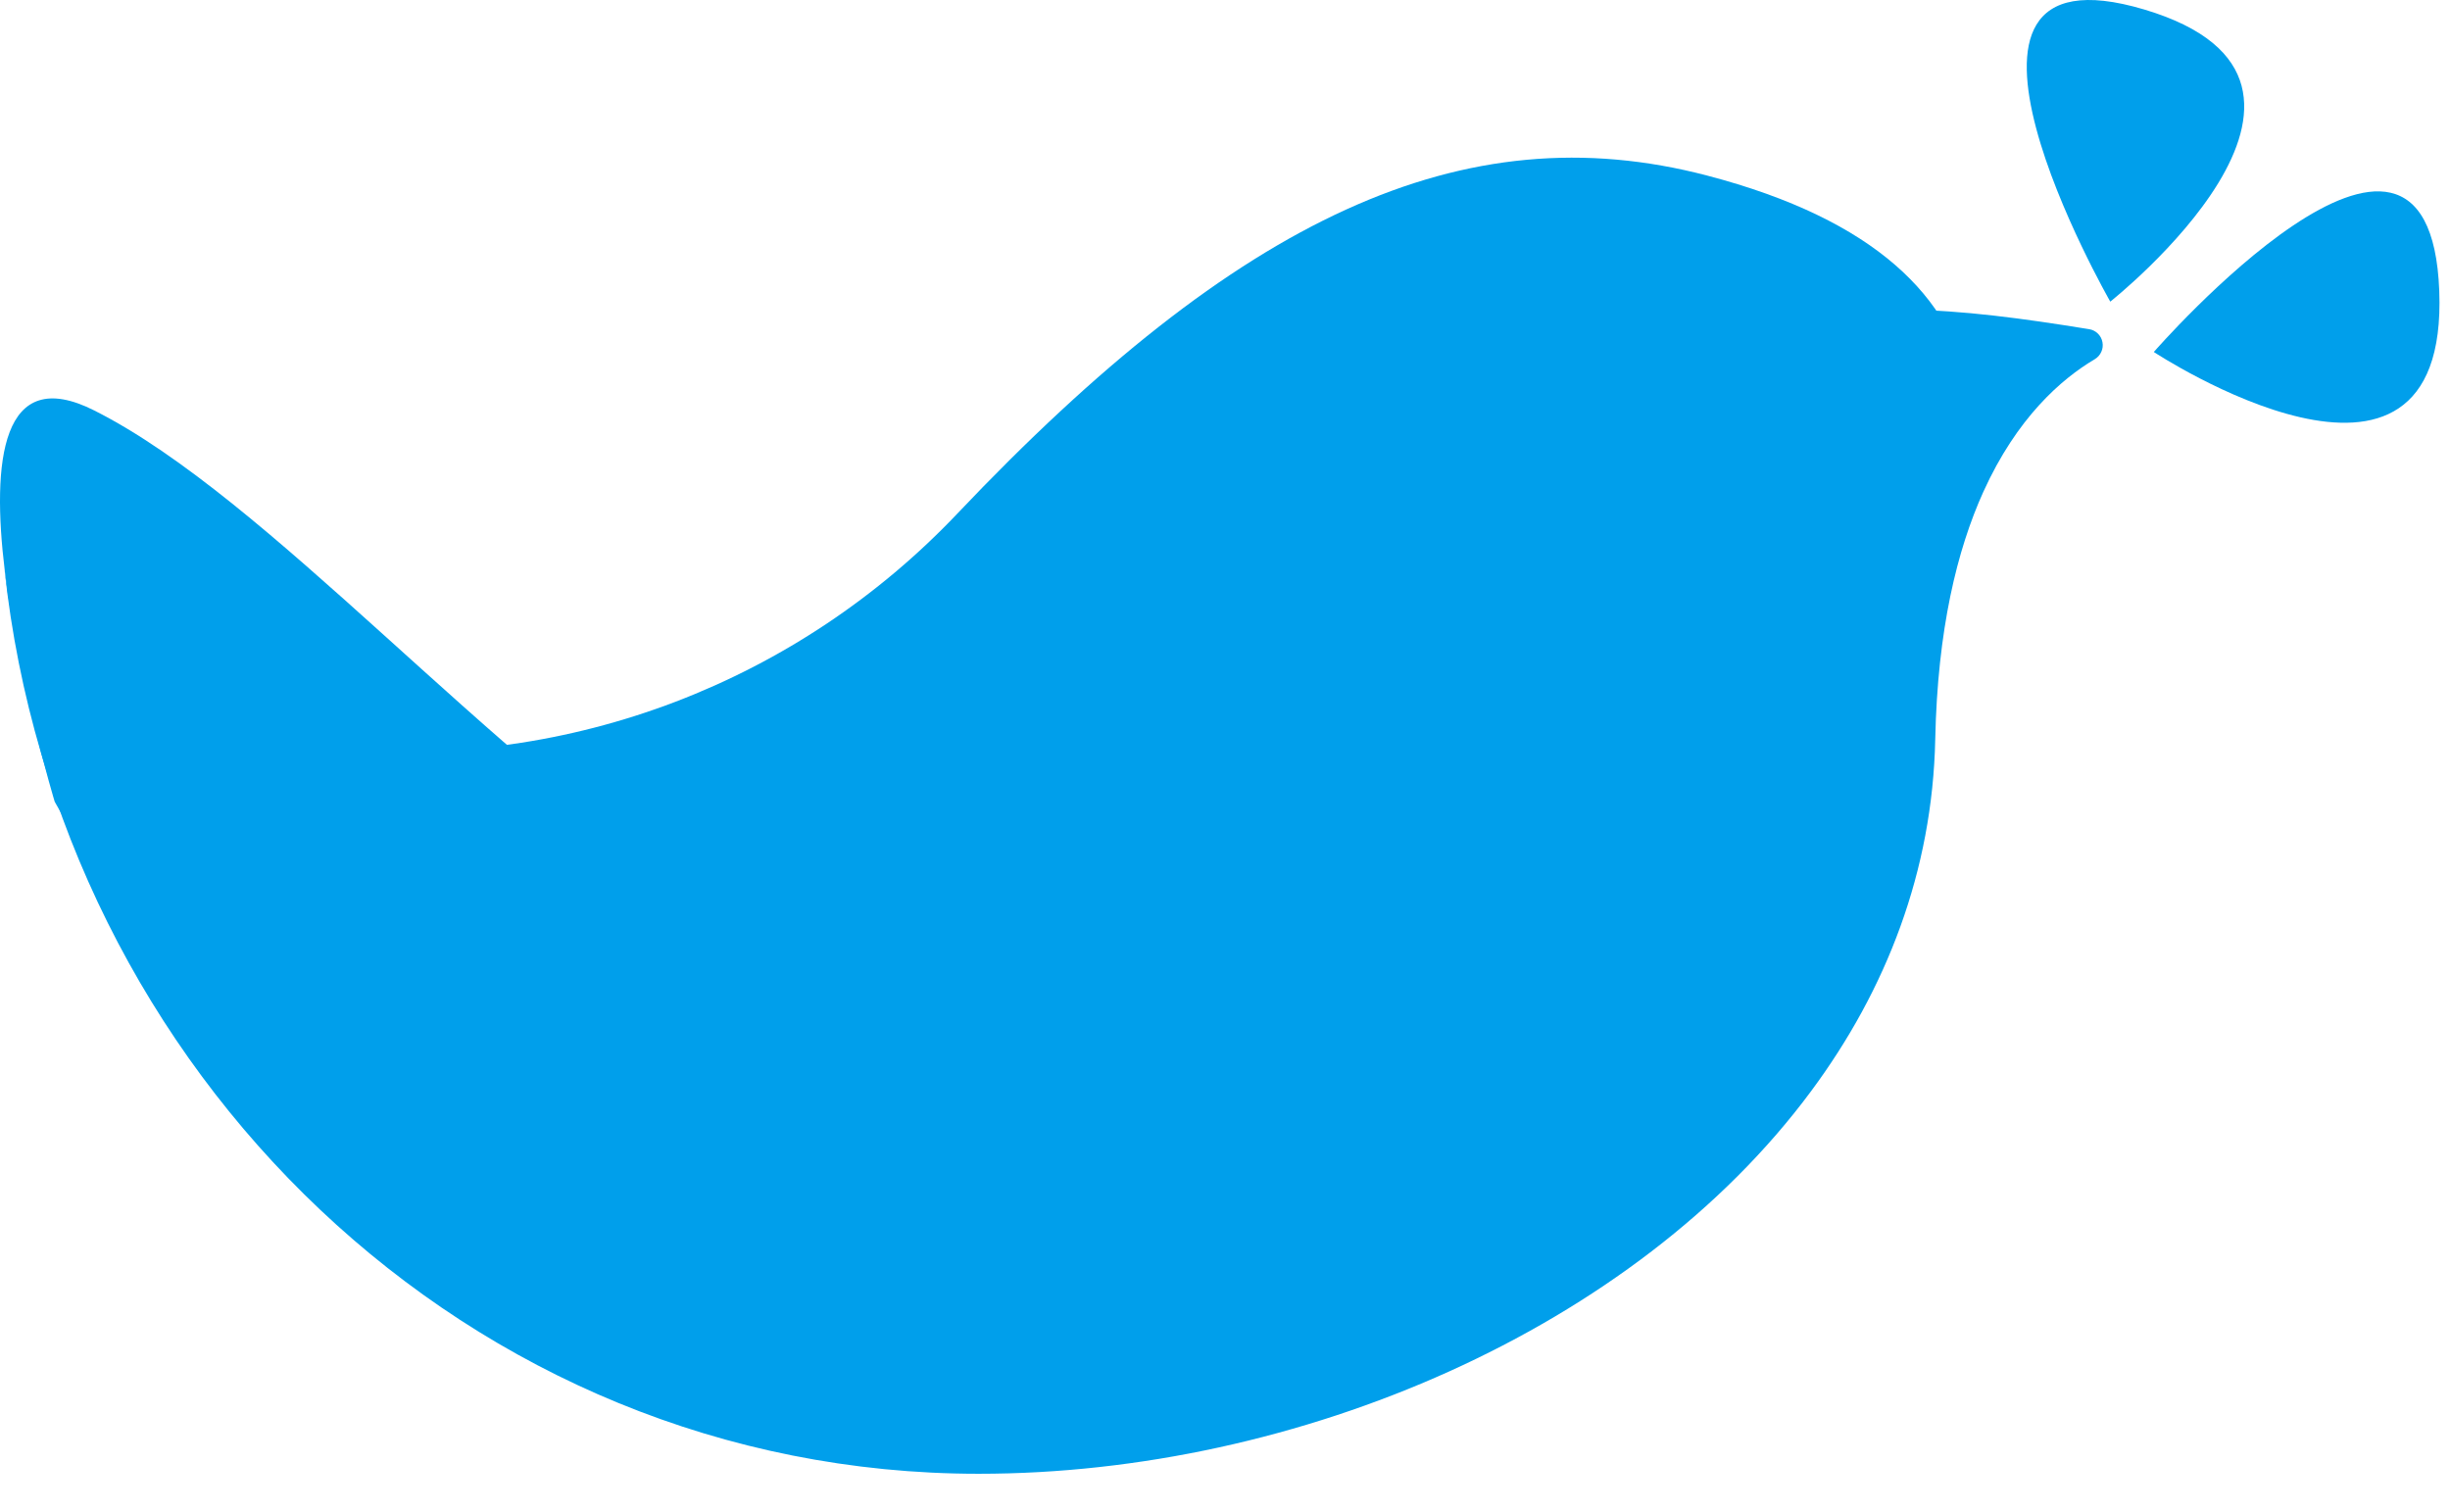 <svg width="47" height="29" viewBox="0 0 47 29" fill="none" xmlns="http://www.w3.org/2000/svg">
<path d="M6.145 14.334C6.145 14.334 6.283 14.353 6.532 14.373C8.714 14.557 10.909 14.246 12.957 13.464C15.005 12.682 16.853 11.448 18.366 9.853C23.756 4.169 28.07 2.144 32.748 3.368C45.745 6.767 29.901 20.601 29.901 20.601L14.819 23.387L6.145 14.334Z" fill="#009FEB"/>
<path d="M1.049 15.38C1.049 15.38 -1.754 6.082 1.804 7.873C8.514 11.247 18.351 27.623 26.527 13.985L20.914 23.645L10.808 24.777L3.64 19.989L1.049 15.38Z" fill="#009FEB"/>
<path d="M40.186 6.891C39.541 7.273 38.692 8.016 38.049 9.433C37.544 10.549 37.169 12.081 37.125 14.184C37.072 16.708 36.19 18.985 34.743 20.935C31.366 25.495 24.911 28.275 18.775 28.275C8.968 28.275 1.121 20.544 0.088 10.939C1.085 17.433 6.478 22.665 13.201 22.665C15.674 22.666 18.099 21.98 20.21 20.681C22.321 19.383 24.035 17.524 25.166 15.307C25.716 14.234 26.121 13.091 26.367 11.909C26.371 11.892 26.373 11.876 26.375 11.858C26.394 11.432 30.59 5.892 36.578 5.943C37.635 5.952 38.797 6.107 40.08 6.316C40.143 6.326 40.201 6.356 40.246 6.401C40.291 6.445 40.322 6.503 40.333 6.566C40.345 6.629 40.337 6.694 40.31 6.752C40.284 6.81 40.241 6.858 40.186 6.891Z" fill="#009FEB"/>
<path d="M41.318 6.753C41.318 6.753 46.608 0.682 46.794 5.582C46.98 10.482 41.318 6.753 41.318 6.753Z" fill="#009FEB"/>
<path d="M40.483 5.787C40.483 5.787 36.475 -1.208 41.137 0.183C45.799 1.575 40.483 5.787 40.483 5.787Z" fill="#009FEB"/>
</svg>
